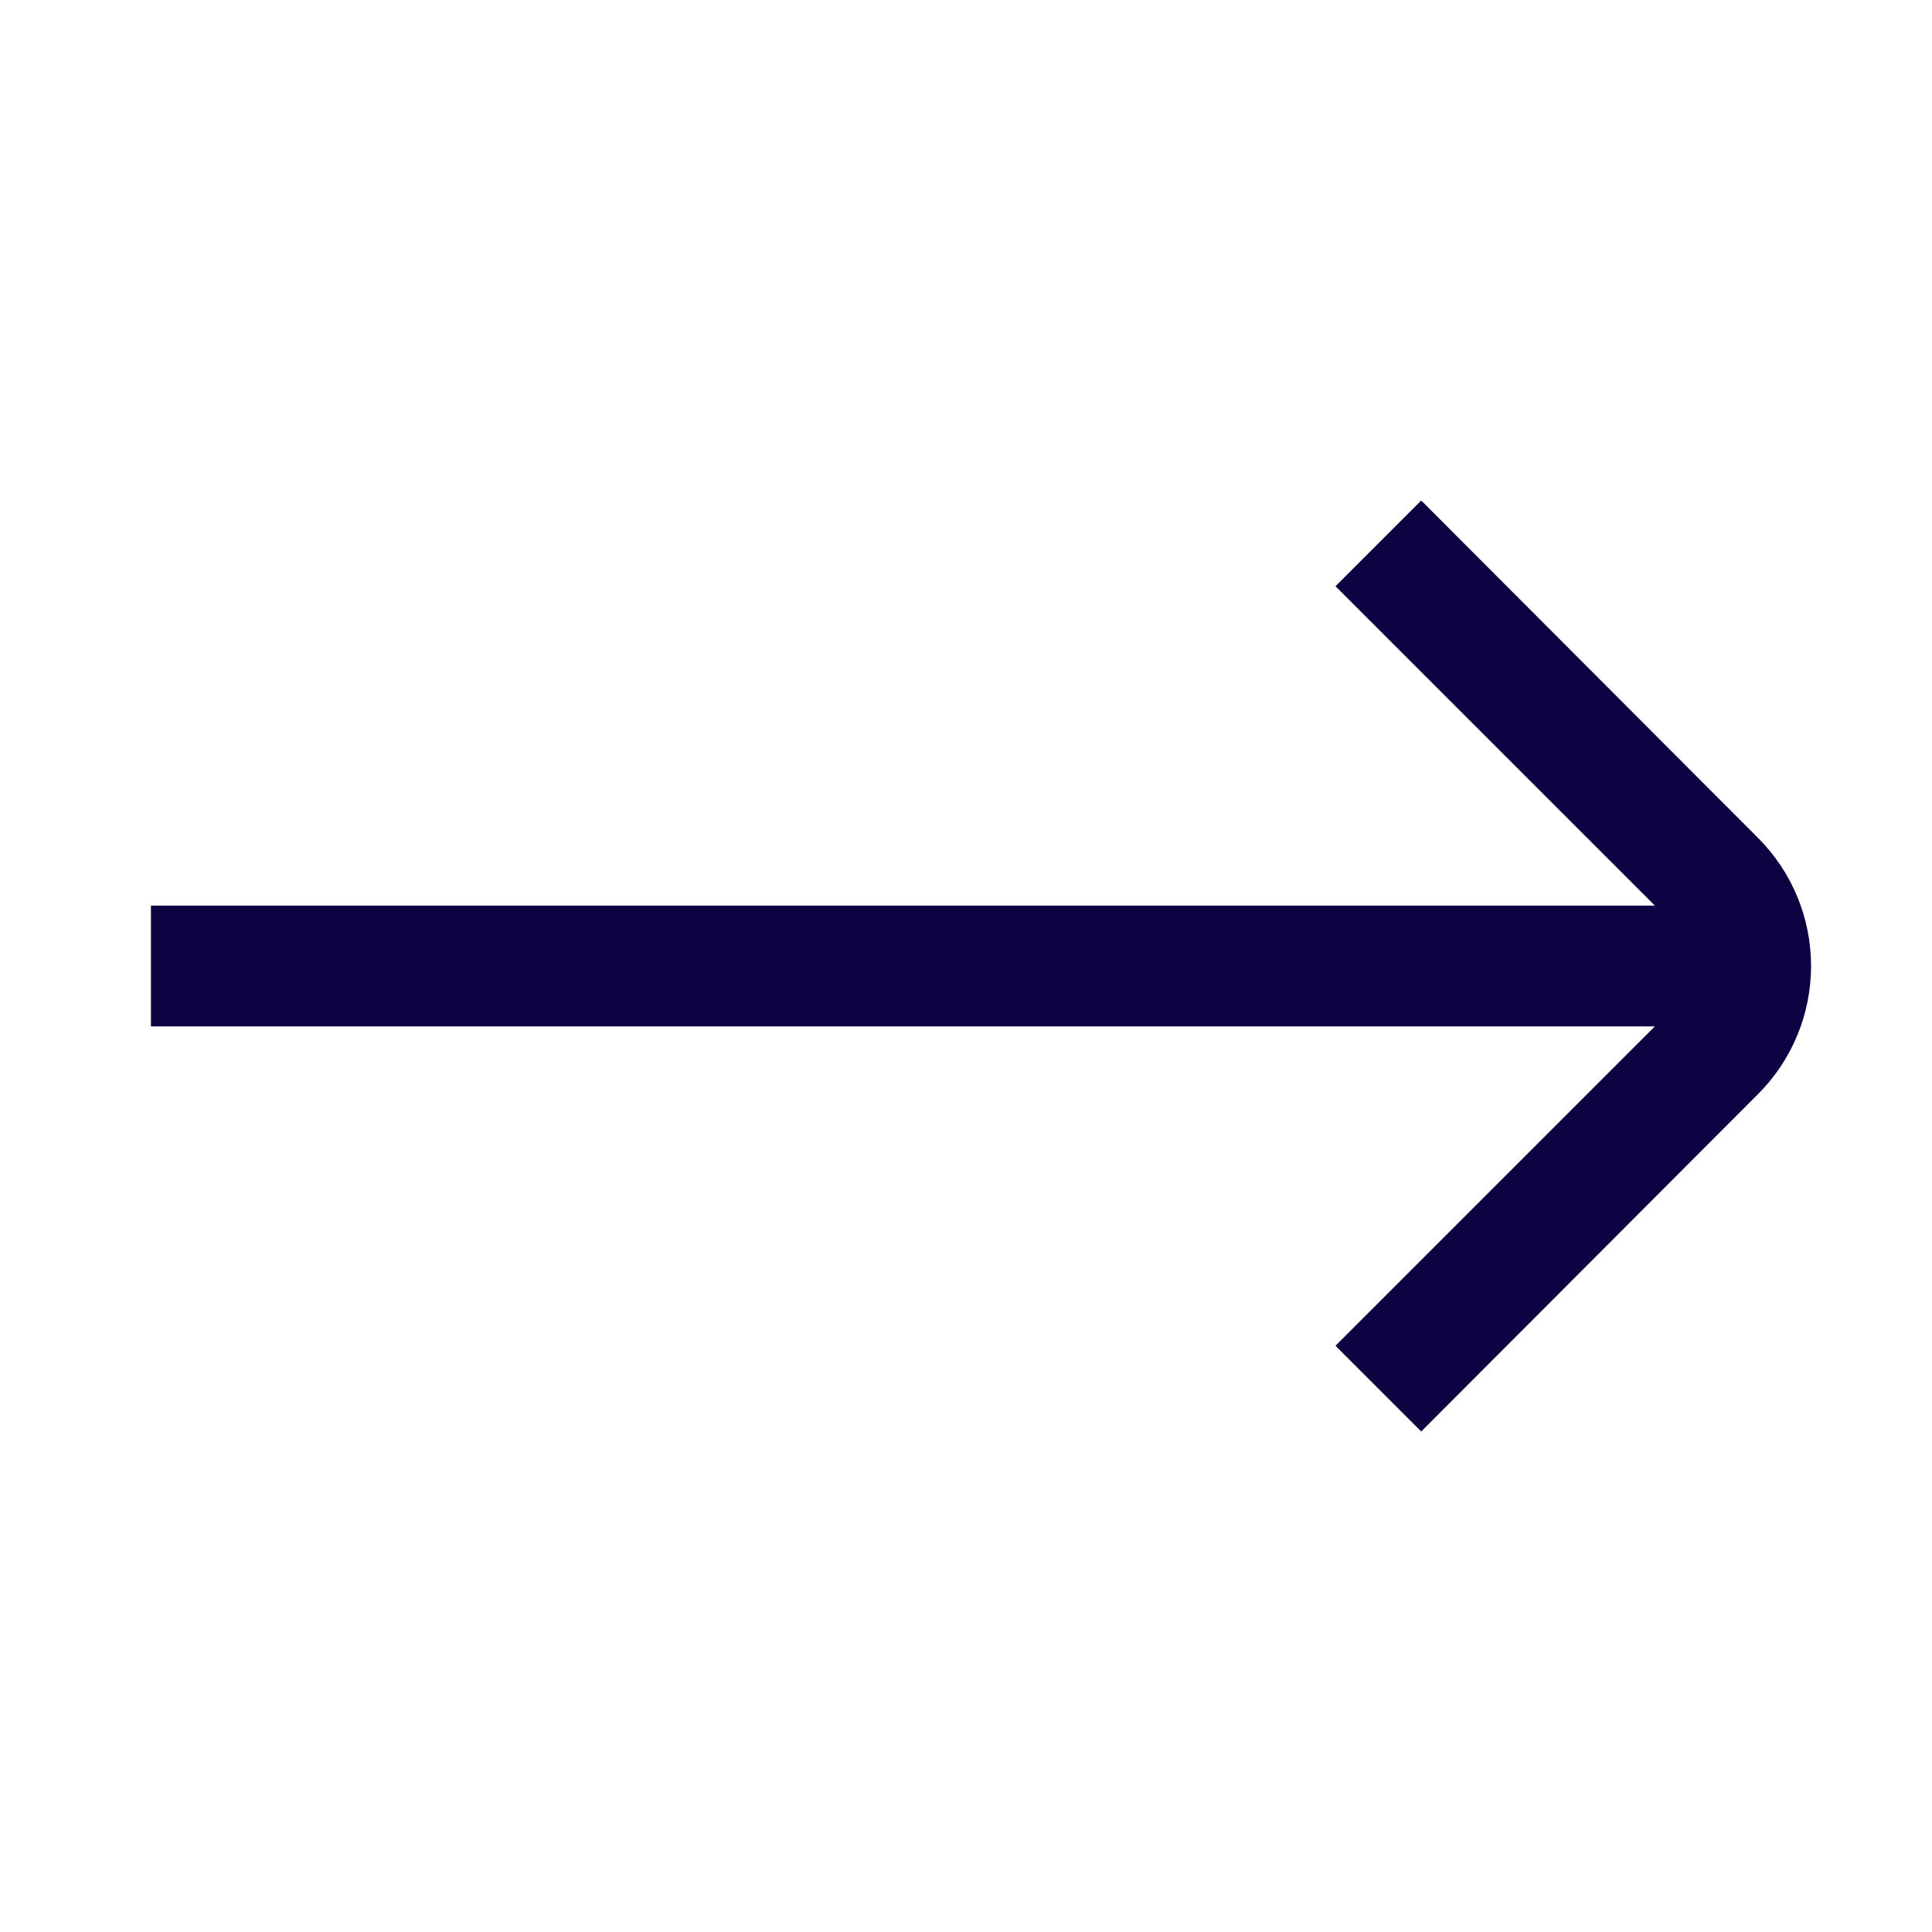<svg width="32" height="32" viewBox="0 0 32 32" fill="none" xmlns="http://www.w3.org/2000/svg">
<path d="M29.12 13.88L23.54 8.29L22.12 9.71L27.41 15H2.5V17H27.41L22.12 22.29L23.54 23.71L29.12 18.12C29.682 17.558 29.997 16.795 29.997 16C29.997 15.205 29.682 14.443 29.12 13.88Z" fill="#0F0243"/>
</svg>
